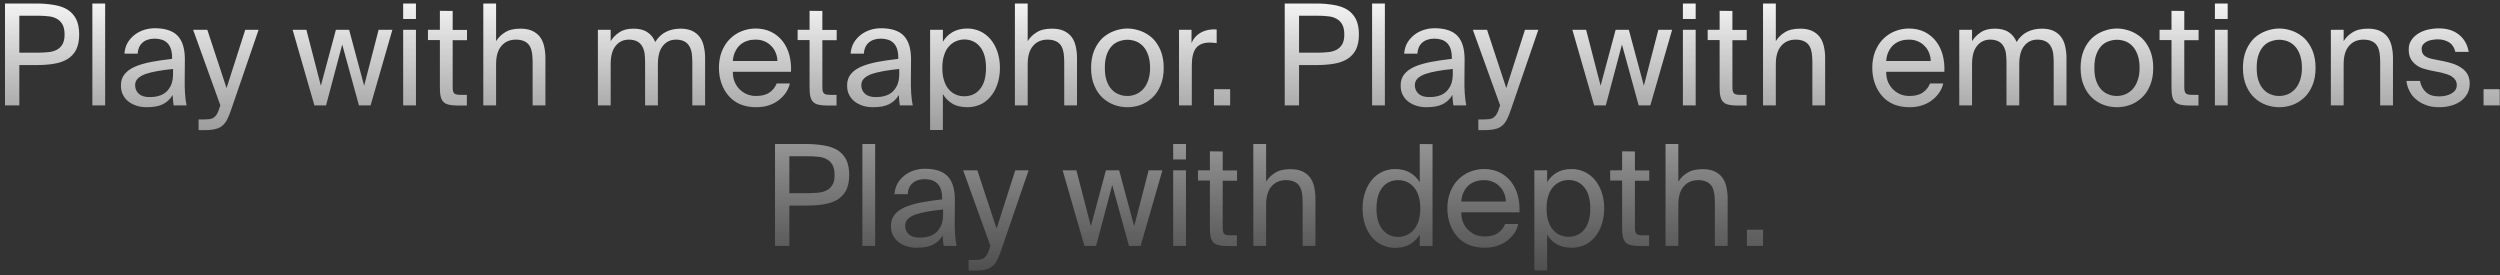 <svg width="427" height="47" viewBox="0 0 427 47" fill="none" xmlns="http://www.w3.org/2000/svg">
<rect x="0" y="0" width="427" height="47" fill="#333333" stroke="none"/>
<path d="M6.301 0.6H0.853V18H3.301V11.112H6.301C7.357 11.112 8.317 11.04 9.205 10.896C10.093 10.752 10.861 10.488 11.509 10.104C12.133 9.72 12.637 9.192 12.997 8.52C13.333 7.848 13.525 6.96 13.525 5.88C13.525 4.8 13.333 3.912 12.997 3.24C12.637 2.568 12.133 2.016 11.509 1.632C10.861 1.248 10.093 0.984 9.205 0.84C8.317 0.696 7.357 0.6 6.301 0.6ZM3.301 2.688H6.493C7.117 2.688 7.717 2.712 8.269 2.784C8.821 2.832 9.301 2.976 9.709 3.216C10.117 3.432 10.429 3.744 10.669 4.176C10.909 4.608 11.029 5.16 11.029 5.88C11.029 6.6 10.909 7.152 10.669 7.56C10.429 7.968 10.117 8.28 9.709 8.496C9.301 8.712 8.821 8.856 8.269 8.904C7.717 8.952 7.117 9 6.493 9H3.301V2.688ZM17.959 18V0.6H15.775V18H17.959ZM29.559 11.784V12.6C29.559 13.368 29.439 14.016 29.223 14.52C28.983 15.024 28.695 15.432 28.335 15.744C27.951 16.056 27.543 16.272 27.063 16.392C26.583 16.536 26.079 16.584 25.575 16.584C24.783 16.584 24.159 16.416 23.727 16.032C23.295 15.648 23.079 15.168 23.079 14.544C23.079 14.112 23.223 13.728 23.535 13.416C23.823 13.128 24.255 12.864 24.831 12.648C25.383 12.456 26.055 12.288 26.871 12.144C27.663 12 28.551 11.88 29.559 11.784ZM25.071 18.312C26.223 18.312 27.159 18.144 27.855 17.784C28.551 17.424 29.103 16.896 29.487 16.224C29.511 16.608 29.535 16.944 29.559 17.232C29.607 17.52 29.631 17.76 29.655 18H31.863C31.743 17.4 31.647 16.704 31.599 15.936C31.551 15.168 31.527 14.232 31.551 13.128L31.575 10.152C31.575 8.328 31.167 6.984 30.351 6.12C29.535 5.256 28.215 4.824 26.439 4.824C25.815 4.824 25.191 4.92 24.591 5.112C23.991 5.304 23.463 5.592 22.983 5.952C22.503 6.336 22.095 6.792 21.783 7.32C21.471 7.872 21.303 8.496 21.255 9.168H23.511C23.559 8.376 23.823 7.752 24.327 7.296C24.831 6.84 25.551 6.6 26.463 6.6C26.847 6.6 27.231 6.672 27.591 6.768C27.951 6.864 28.263 7.056 28.527 7.296C28.791 7.536 29.007 7.872 29.151 8.256C29.295 8.664 29.391 9.168 29.391 9.744V10.056C28.047 10.2 26.847 10.392 25.791 10.584C24.711 10.8 23.799 11.064 23.031 11.4C22.263 11.736 21.687 12.168 21.279 12.672C20.847 13.2 20.655 13.824 20.655 14.592C20.655 15.192 20.751 15.72 20.991 16.176C21.231 16.656 21.543 17.04 21.951 17.352C22.359 17.664 22.839 17.904 23.367 18.072C23.895 18.24 24.471 18.312 25.071 18.312ZM44.168 5.088H41.888L38.696 15.048L35.408 5.088H32.984L37.64 18L37.544 18.264C37.4 18.792 37.232 19.176 37.064 19.464C36.896 19.752 36.704 19.944 36.512 20.088C36.296 20.232 36.056 20.304 35.768 20.352C35.48 20.376 35.168 20.4 34.808 20.4H33.92V22.224H35.048C35.768 22.224 36.368 22.152 36.848 22.032C37.328 21.912 37.712 21.72 38.024 21.432C38.36 21.144 38.624 20.784 38.84 20.328C39.08 19.848 39.296 19.272 39.536 18.576L44.168 5.088ZM57.371 5.088L54.803 14.64L52.331 5.088H49.979L53.699 18H55.691L58.451 7.608L61.307 18H63.299L67.019 5.088H64.667L62.195 14.64L59.627 5.088H57.371ZM71.045 5.088H68.861V18H71.045V5.088ZM71.045 0.6H68.861V3.24H71.045V0.6ZM75.133 1.848V5.088H73.093V6.84H75.133V14.76C75.133 15.432 75.157 15.984 75.253 16.416C75.349 16.848 75.493 17.16 75.733 17.4C75.949 17.64 76.261 17.784 76.645 17.88C77.029 17.976 77.533 18.024 78.157 18.024H79.741V16.2H78.637C78.325 16.2 78.085 16.176 77.917 16.128C77.725 16.08 77.605 15.984 77.509 15.864C77.413 15.72 77.365 15.552 77.341 15.336C77.317 15.12 77.317 14.856 77.317 14.52V6.864H79.765V5.112H77.317V1.872L75.133 1.848ZM84.732 7.032V0.6H82.548V18H84.732V10.992C84.732 9.6 85.02 8.568 85.644 7.848C86.244 7.128 87.084 6.768 88.14 6.768C88.764 6.768 89.244 6.888 89.628 7.08C90.012 7.272 90.3 7.56 90.492 7.896C90.684 8.232 90.804 8.64 90.876 9.072C90.924 9.528 90.972 10.008 90.972 10.488V18H93.156V9.84C93.156 9.12 93.06 8.448 92.916 7.824C92.772 7.224 92.532 6.696 92.196 6.264C91.86 5.832 91.404 5.496 90.876 5.256C90.348 5.016 89.676 4.896 88.908 4.896C87.804 4.896 86.94 5.088 86.268 5.52C85.596 5.928 85.092 6.432 84.732 7.032ZM104.303 18V10.992C104.303 9.6 104.567 8.568 105.143 7.848C105.719 7.128 106.463 6.768 107.423 6.768C107.999 6.768 108.479 6.888 108.839 7.08C109.199 7.272 109.487 7.56 109.679 7.896C109.871 8.232 110.015 8.64 110.087 9.072C110.135 9.528 110.183 10.008 110.183 10.488V18H112.367V10.992C112.367 9.6 112.631 8.568 113.207 7.848C113.783 7.128 114.527 6.768 115.487 6.768C116.063 6.768 116.543 6.888 116.903 7.08C117.263 7.272 117.551 7.56 117.743 7.896C117.935 8.232 118.079 8.64 118.151 9.072C118.199 9.528 118.247 10.008 118.247 10.488V18H120.431V9.84C120.431 9.12 120.335 8.448 120.191 7.824C120.047 7.224 119.807 6.696 119.471 6.264C119.135 5.832 118.703 5.496 118.175 5.256C117.647 5.016 116.999 4.896 116.255 4.896C115.343 4.896 114.503 5.064 113.783 5.424C113.039 5.784 112.415 6.36 111.911 7.176C111.623 6.456 111.167 5.88 110.567 5.496C109.967 5.088 109.175 4.896 108.191 4.896C107.207 4.896 106.415 5.088 105.791 5.52C105.167 5.928 104.663 6.432 104.303 7.032V5.088H102.119V18H104.303ZM125.169 12.264H135.105C135.153 11.256 135.057 10.296 134.817 9.384C134.577 8.496 134.193 7.704 133.665 7.032C133.137 6.36 132.489 5.832 131.721 5.448C130.929 5.064 130.041 4.872 129.057 4.872C128.193 4.872 127.377 5.04 126.609 5.352C125.841 5.664 125.193 6.12 124.617 6.696C124.041 7.272 123.609 7.992 123.273 8.808C122.961 9.624 122.793 10.56 122.793 11.568C122.793 12.528 122.937 13.416 123.225 14.232C123.513 15.048 123.921 15.768 124.449 16.368C124.977 16.992 125.649 17.472 126.417 17.808C127.209 18.144 128.121 18.312 129.129 18.312C129.921 18.312 130.641 18.216 131.289 18C131.937 17.784 132.513 17.496 132.993 17.112C133.473 16.752 133.881 16.32 134.217 15.84C134.553 15.36 134.769 14.832 134.913 14.256H132.657C132.393 14.904 131.985 15.432 131.409 15.816C130.857 16.2 130.089 16.392 129.129 16.392C128.649 16.392 128.193 16.32 127.713 16.152C127.257 15.984 126.849 15.72 126.465 15.384C126.081 15.048 125.769 14.616 125.529 14.112C125.289 13.584 125.169 12.984 125.169 12.264ZM129.057 6.768C129.633 6.768 130.161 6.864 130.617 7.08C131.073 7.272 131.457 7.56 131.769 7.896C132.105 8.232 132.345 8.64 132.513 9.072C132.681 9.504 132.777 9.96 132.777 10.416H125.169C125.217 9.768 125.361 9.216 125.601 8.76C125.841 8.28 126.129 7.896 126.489 7.608C126.825 7.32 127.233 7.104 127.689 6.96C128.121 6.816 128.577 6.768 129.057 6.768ZM138.274 1.848V5.088H136.234V6.84H138.274V14.76C138.274 15.432 138.298 15.984 138.394 16.416C138.49 16.848 138.634 17.16 138.874 17.4C139.09 17.64 139.402 17.784 139.786 17.88C140.17 17.976 140.674 18.024 141.298 18.024H142.882V16.2H141.778C141.466 16.2 141.226 16.176 141.058 16.128C140.866 16.08 140.746 15.984 140.65 15.864C140.554 15.72 140.506 15.552 140.482 15.336C140.458 15.12 140.458 14.856 140.458 14.52V6.864H142.906V5.112H140.458V1.872L138.274 1.848ZM153.591 11.784V12.6C153.591 13.368 153.471 14.016 153.255 14.52C153.015 15.024 152.727 15.432 152.367 15.744C151.983 16.056 151.575 16.272 151.095 16.392C150.615 16.536 150.111 16.584 149.607 16.584C148.815 16.584 148.191 16.416 147.759 16.032C147.327 15.648 147.111 15.168 147.111 14.544C147.111 14.112 147.255 13.728 147.567 13.416C147.855 13.128 148.287 12.864 148.863 12.648C149.415 12.456 150.087 12.288 150.903 12.144C151.695 12 152.583 11.88 153.591 11.784ZM149.103 18.312C150.255 18.312 151.191 18.144 151.887 17.784C152.583 17.424 153.135 16.896 153.519 16.224C153.543 16.608 153.567 16.944 153.591 17.232C153.639 17.52 153.663 17.76 153.687 18H155.895C155.775 17.4 155.679 16.704 155.631 15.936C155.583 15.168 155.559 14.232 155.583 13.128L155.607 10.152C155.607 8.328 155.199 6.984 154.383 6.12C153.567 5.256 152.247 4.824 150.471 4.824C149.847 4.824 149.223 4.92 148.623 5.112C148.023 5.304 147.495 5.592 147.015 5.952C146.535 6.336 146.127 6.792 145.815 7.32C145.503 7.872 145.335 8.496 145.287 9.168H147.543C147.591 8.376 147.855 7.752 148.359 7.296C148.863 6.84 149.583 6.6 150.495 6.6C150.879 6.6 151.263 6.672 151.623 6.768C151.983 6.864 152.295 7.056 152.559 7.296C152.823 7.536 153.039 7.872 153.183 8.256C153.327 8.664 153.423 9.168 153.423 9.744V10.056C152.079 10.2 150.879 10.392 149.823 10.584C148.743 10.8 147.831 11.064 147.063 11.4C146.295 11.736 145.719 12.168 145.311 12.672C144.879 13.2 144.687 13.824 144.687 14.592C144.687 15.192 144.783 15.72 145.023 16.176C145.263 16.656 145.575 17.04 145.983 17.352C146.391 17.664 146.871 17.904 147.399 18.072C147.927 18.24 148.503 18.312 149.103 18.312ZM161.045 5.088H158.861V22.2H161.045V16.056C161.429 16.752 161.981 17.304 162.677 17.712C163.349 18.12 164.213 18.312 165.269 18.312C165.989 18.312 166.709 18.168 167.381 17.88C168.053 17.592 168.629 17.136 169.133 16.56C169.637 15.984 170.045 15.288 170.333 14.448C170.621 13.632 170.789 12.672 170.789 11.592C170.789 10.536 170.621 9.6 170.333 8.76C170.045 7.944 169.637 7.224 169.133 6.648C168.629 6.072 168.053 5.64 167.381 5.328C166.709 5.04 165.989 4.872 165.269 4.872C164.213 4.872 163.349 5.088 162.677 5.496C161.981 5.904 161.429 6.456 161.045 7.128V5.088ZM160.949 11.592C160.949 10.752 161.045 10.032 161.261 9.408C161.453 8.784 161.741 8.28 162.101 7.896C162.437 7.512 162.845 7.224 163.301 7.032C163.757 6.84 164.237 6.744 164.717 6.744C165.821 6.744 166.733 7.176 167.405 8.016C168.077 8.856 168.413 10.056 168.413 11.592C168.413 13.152 168.077 14.352 167.405 15.192C166.733 16.032 165.821 16.44 164.717 16.44C164.237 16.44 163.757 16.368 163.301 16.176C162.845 15.984 162.437 15.696 162.101 15.312C161.741 14.928 161.453 14.424 161.261 13.8C161.045 13.176 160.949 12.456 160.949 11.592ZM175.529 7.032V0.6H173.345V18H175.529V10.992C175.529 9.6 175.817 8.568 176.441 7.848C177.041 7.128 177.881 6.768 178.937 6.768C179.561 6.768 180.041 6.888 180.425 7.08C180.809 7.272 181.097 7.56 181.289 7.896C181.481 8.232 181.601 8.64 181.673 9.072C181.721 9.528 181.769 10.008 181.769 10.488V18H183.953V9.84C183.953 9.12 183.857 8.448 183.713 7.824C183.569 7.224 183.329 6.696 182.993 6.264C182.657 5.832 182.201 5.496 181.673 5.256C181.145 5.016 180.473 4.896 179.705 4.896C178.601 4.896 177.737 5.088 177.065 5.52C176.393 5.928 175.889 6.432 175.529 7.032ZM188.708 11.592C188.708 10.728 188.804 9.984 189.02 9.36C189.236 8.76 189.524 8.256 189.884 7.872C190.244 7.488 190.652 7.224 191.132 7.056C191.588 6.888 192.068 6.792 192.572 6.792C193.052 6.792 193.532 6.888 194.012 7.056C194.468 7.248 194.876 7.512 195.236 7.896C195.596 8.28 195.884 8.784 196.1 9.384C196.316 10.008 196.436 10.728 196.436 11.592C196.436 12.432 196.316 13.152 196.1 13.752C195.884 14.352 195.596 14.856 195.236 15.24C194.876 15.624 194.468 15.912 194.012 16.104C193.532 16.296 193.052 16.392 192.572 16.392C192.068 16.392 191.588 16.32 191.132 16.128C190.652 15.96 190.244 15.672 189.884 15.288C189.524 14.904 189.236 14.424 189.02 13.8C188.804 13.2 188.708 12.456 188.708 11.592ZM192.572 4.872C191.804 4.872 191.06 5.016 190.34 5.28C189.596 5.544 188.924 5.952 188.324 6.48C187.748 7.032 187.268 7.728 186.908 8.568C186.548 9.432 186.356 10.44 186.356 11.592C186.356 12.768 186.548 13.776 186.908 14.616C187.268 15.48 187.748 16.176 188.324 16.704C188.924 17.256 189.596 17.664 190.34 17.928C191.06 18.192 191.804 18.312 192.572 18.312C193.316 18.312 194.06 18.192 194.804 17.928C195.524 17.664 196.196 17.256 196.796 16.704C197.372 16.176 197.852 15.48 198.212 14.616C198.572 13.776 198.764 12.768 198.764 11.592C198.764 10.44 198.572 9.432 198.212 8.568C197.852 7.728 197.372 7.032 196.796 6.48C196.196 5.952 195.524 5.544 194.804 5.28C194.06 5.016 193.316 4.872 192.572 4.872ZM207.808 7.368V5.04C207.664 5.04 207.568 5.016 207.472 5.016H207.16C206.296 5.064 205.552 5.28 204.928 5.664C204.304 6.048 203.824 6.624 203.512 7.344V5.088H201.376V18H203.56V11.232C203.56 9.816 203.8 8.808 204.304 8.184C204.808 7.584 205.576 7.272 206.584 7.272C206.752 7.272 206.944 7.296 207.16 7.296C207.352 7.32 207.568 7.344 207.808 7.368ZM207.349 18H210.109V15.24H207.349V18ZM224.879 0.6H219.431V18H221.879V11.112H224.879C225.935 11.112 226.895 11.04 227.783 10.896C228.671 10.752 229.439 10.488 230.087 10.104C230.711 9.72 231.215 9.192 231.575 8.52C231.911 7.848 232.103 6.96 232.103 5.88C232.103 4.8 231.911 3.912 231.575 3.24C231.215 2.568 230.711 2.016 230.087 1.632C229.439 1.248 228.671 0.984 227.783 0.84C226.895 0.696 225.935 0.6 224.879 0.6ZM221.879 2.688H225.071C225.695 2.688 226.295 2.712 226.847 2.784C227.399 2.832 227.879 2.976 228.287 3.216C228.695 3.432 229.007 3.744 229.247 4.176C229.487 4.608 229.607 5.16 229.607 5.88C229.607 6.6 229.487 7.152 229.247 7.56C229.007 7.968 228.695 8.28 228.287 8.496C227.879 8.712 227.399 8.856 226.847 8.904C226.295 8.952 225.695 9 225.071 9H221.879V2.688ZM236.537 18V0.6H234.353V18H236.537ZM248.137 11.784V12.6C248.137 13.368 248.017 14.016 247.801 14.52C247.561 15.024 247.273 15.432 246.913 15.744C246.529 16.056 246.121 16.272 245.641 16.392C245.161 16.536 244.657 16.584 244.153 16.584C243.361 16.584 242.737 16.416 242.305 16.032C241.873 15.648 241.657 15.168 241.657 14.544C241.657 14.112 241.801 13.728 242.113 13.416C242.401 13.128 242.833 12.864 243.409 12.648C243.961 12.456 244.633 12.288 245.449 12.144C246.241 12 247.129 11.88 248.137 11.784ZM243.649 18.312C244.801 18.312 245.737 18.144 246.433 17.784C247.129 17.424 247.681 16.896 248.065 16.224C248.089 16.608 248.113 16.944 248.137 17.232C248.185 17.52 248.209 17.76 248.233 18H250.441C250.321 17.4 250.225 16.704 250.177 15.936C250.129 15.168 250.105 14.232 250.129 13.128L250.153 10.152C250.153 8.328 249.745 6.984 248.929 6.12C248.113 5.256 246.793 4.824 245.017 4.824C244.393 4.824 243.769 4.92 243.169 5.112C242.569 5.304 242.041 5.592 241.561 5.952C241.081 6.336 240.673 6.792 240.361 7.32C240.049 7.872 239.881 8.496 239.833 9.168H242.089C242.137 8.376 242.401 7.752 242.905 7.296C243.409 6.84 244.129 6.6 245.041 6.6C245.425 6.6 245.809 6.672 246.169 6.768C246.529 6.864 246.841 7.056 247.105 7.296C247.369 7.536 247.585 7.872 247.729 8.256C247.873 8.664 247.969 9.168 247.969 9.744V10.056C246.625 10.2 245.425 10.392 244.369 10.584C243.289 10.8 242.377 11.064 241.609 11.4C240.841 11.736 240.265 12.168 239.857 12.672C239.425 13.2 239.233 13.824 239.233 14.592C239.233 15.192 239.329 15.72 239.569 16.176C239.809 16.656 240.121 17.04 240.529 17.352C240.937 17.664 241.417 17.904 241.945 18.072C242.473 18.24 243.049 18.312 243.649 18.312ZM262.747 5.088H260.467L257.275 15.048L253.987 5.088H251.562L256.219 18L256.123 18.264C255.979 18.792 255.811 19.176 255.643 19.464C255.475 19.752 255.283 19.944 255.09 20.088C254.875 20.232 254.635 20.304 254.347 20.352C254.059 20.376 253.747 20.4 253.387 20.4H252.499V22.224H253.627C254.347 22.224 254.947 22.152 255.427 22.032C255.907 21.912 256.291 21.72 256.603 21.432C256.939 21.144 257.203 20.784 257.419 20.328C257.659 19.848 257.875 19.272 258.115 18.576L262.747 5.088ZM275.95 5.088L273.382 14.64L270.91 5.088H268.558L272.278 18H274.27L277.03 7.608L279.886 18H281.878L285.598 5.088H283.246L280.773 14.64L278.206 5.088H275.95ZM289.623 5.088H287.439V18H289.623V5.088ZM289.623 0.6H287.439V3.24H289.623V0.6ZM293.711 1.848V5.088H291.671V6.84H293.711V14.76C293.711 15.432 293.735 15.984 293.831 16.416C293.927 16.848 294.071 17.16 294.311 17.4C294.527 17.64 294.839 17.784 295.223 17.88C295.607 17.976 296.111 18.024 296.735 18.024H298.319V16.2H297.215C296.903 16.2 296.663 16.176 296.495 16.128C296.303 16.08 296.183 15.984 296.087 15.864C295.991 15.72 295.943 15.552 295.919 15.336C295.895 15.12 295.895 14.856 295.895 14.52V6.864H298.343V5.112H295.895V1.872L293.711 1.848ZM303.31 7.032V0.6H301.126V18H303.31V10.992C303.31 9.6 303.598 8.568 304.222 7.848C304.822 7.128 305.662 6.768 306.718 6.768C307.342 6.768 307.822 6.888 308.206 7.08C308.59 7.272 308.878 7.56 309.07 7.896C309.262 8.232 309.382 8.64 309.454 9.072C309.502 9.528 309.55 10.008 309.55 10.488V18H311.734V9.84C311.734 9.12 311.638 8.448 311.494 7.824C311.35 7.224 311.11 6.696 310.774 6.264C310.438 5.832 309.982 5.496 309.454 5.256C308.926 5.016 308.254 4.896 307.486 4.896C306.382 4.896 305.518 5.088 304.846 5.52C304.174 5.928 303.67 6.432 303.31 7.032ZM322.161 12.264H332.097C332.145 11.256 332.049 10.296 331.809 9.384C331.569 8.496 331.185 7.704 330.657 7.032C330.129 6.36 329.481 5.832 328.713 5.448C327.921 5.064 327.033 4.872 326.049 4.872C325.185 4.872 324.369 5.04 323.601 5.352C322.833 5.664 322.185 6.12 321.609 6.696C321.033 7.272 320.601 7.992 320.265 8.808C319.953 9.624 319.785 10.56 319.785 11.568C319.785 12.528 319.929 13.416 320.217 14.232C320.505 15.048 320.913 15.768 321.441 16.368C321.969 16.992 322.641 17.472 323.409 17.808C324.201 18.144 325.113 18.312 326.121 18.312C326.913 18.312 327.633 18.216 328.281 18C328.929 17.784 329.505 17.496 329.985 17.112C330.465 16.752 330.873 16.32 331.209 15.84C331.545 15.36 331.761 14.832 331.905 14.256H329.649C329.385 14.904 328.977 15.432 328.401 15.816C327.849 16.2 327.081 16.392 326.121 16.392C325.641 16.392 325.185 16.32 324.705 16.152C324.249 15.984 323.841 15.72 323.457 15.384C323.073 15.048 322.761 14.616 322.521 14.112C322.281 13.584 322.161 12.984 322.161 12.264ZM326.049 6.768C326.625 6.768 327.153 6.864 327.609 7.08C328.065 7.272 328.449 7.56 328.761 7.896C329.097 8.232 329.337 8.64 329.505 9.072C329.673 9.504 329.769 9.96 329.769 10.416H322.161C322.209 9.768 322.353 9.216 322.593 8.76C322.833 8.28 323.121 7.896 323.481 7.608C323.817 7.32 324.225 7.104 324.681 6.96C325.113 6.816 325.569 6.768 326.049 6.768ZM336.826 18V10.992C336.826 9.6 337.09 8.568 337.666 7.848C338.242 7.128 338.986 6.768 339.946 6.768C340.522 6.768 341.002 6.888 341.362 7.08C341.722 7.272 342.01 7.56 342.202 7.896C342.394 8.232 342.538 8.64 342.61 9.072C342.658 9.528 342.706 10.008 342.706 10.488V18H344.89V10.992C344.89 9.6 345.154 8.568 345.73 7.848C346.306 7.128 347.05 6.768 348.01 6.768C348.586 6.768 349.066 6.888 349.426 7.08C349.786 7.272 350.074 7.56 350.266 7.896C350.458 8.232 350.602 8.64 350.674 9.072C350.722 9.528 350.77 10.008 350.77 10.488V18H352.954V9.84C352.954 9.12 352.858 8.448 352.714 7.824C352.57 7.224 352.33 6.696 351.994 6.264C351.658 5.832 351.226 5.496 350.698 5.256C350.17 5.016 349.522 4.896 348.778 4.896C347.866 4.896 347.026 5.064 346.306 5.424C345.562 5.784 344.938 6.36 344.434 7.176C344.146 6.456 343.69 5.88 343.09 5.496C342.49 5.088 341.698 4.896 340.714 4.896C339.73 4.896 338.938 5.088 338.314 5.52C337.69 5.928 337.186 6.432 336.826 7.032V5.088H334.642V18H336.826ZM357.716 11.592C357.716 10.728 357.812 9.984 358.028 9.36C358.244 8.76 358.532 8.256 358.892 7.872C359.252 7.488 359.66 7.224 360.14 7.056C360.596 6.888 361.076 6.792 361.58 6.792C362.06 6.792 362.54 6.888 363.02 7.056C363.476 7.248 363.884 7.512 364.244 7.896C364.604 8.28 364.892 8.784 365.108 9.384C365.324 10.008 365.444 10.728 365.444 11.592C365.444 12.432 365.324 13.152 365.108 13.752C364.892 14.352 364.604 14.856 364.244 15.24C363.884 15.624 363.476 15.912 363.02 16.104C362.54 16.296 362.06 16.392 361.58 16.392C361.076 16.392 360.596 16.32 360.14 16.128C359.66 15.96 359.252 15.672 358.892 15.288C358.532 14.904 358.244 14.424 358.028 13.8C357.812 13.2 357.716 12.456 357.716 11.592ZM361.58 4.872C360.812 4.872 360.068 5.016 359.348 5.28C358.604 5.544 357.932 5.952 357.332 6.48C356.756 7.032 356.276 7.728 355.916 8.568C355.556 9.432 355.364 10.44 355.364 11.592C355.364 12.768 355.556 13.776 355.916 14.616C356.276 15.48 356.756 16.176 357.332 16.704C357.932 17.256 358.604 17.664 359.348 17.928C360.068 18.192 360.812 18.312 361.58 18.312C362.324 18.312 363.068 18.192 363.812 17.928C364.532 17.664 365.204 17.256 365.804 16.704C366.38 16.176 366.86 15.48 367.22 14.616C367.58 13.776 367.772 12.768 367.772 11.592C367.772 10.44 367.58 9.432 367.22 8.568C366.86 7.728 366.38 7.032 365.804 6.48C365.204 5.952 364.532 5.544 363.812 5.28C363.068 5.016 362.324 4.872 361.58 4.872ZM370.891 1.848V5.088H368.851V6.84H370.891V14.76C370.891 15.432 370.915 15.984 371.011 16.416C371.107 16.848 371.251 17.16 371.491 17.4C371.707 17.64 372.019 17.784 372.403 17.88C372.787 17.976 373.291 18.024 373.915 18.024H375.499V16.2H374.395C374.083 16.2 373.843 16.176 373.675 16.128C373.483 16.08 373.363 15.984 373.267 15.864C373.171 15.72 373.123 15.552 373.099 15.336C373.075 15.12 373.075 14.856 373.075 14.52V6.864H375.523V5.112H373.075V1.872L370.891 1.848ZM380.49 5.088H378.306V18H380.49V5.088ZM380.49 0.6H378.306V3.24H380.49V0.6ZM385.443 11.592C385.443 10.728 385.539 9.984 385.755 9.36C385.971 8.76 386.259 8.256 386.619 7.872C386.979 7.488 387.387 7.224 387.867 7.056C388.323 6.888 388.803 6.792 389.307 6.792C389.787 6.792 390.267 6.888 390.747 7.056C391.203 7.248 391.611 7.512 391.971 7.896C392.331 8.28 392.619 8.784 392.835 9.384C393.051 10.008 393.171 10.728 393.171 11.592C393.171 12.432 393.051 13.152 392.835 13.752C392.619 14.352 392.331 14.856 391.971 15.24C391.611 15.624 391.203 15.912 390.747 16.104C390.267 16.296 389.787 16.392 389.307 16.392C388.803 16.392 388.323 16.32 387.867 16.128C387.387 15.96 386.979 15.672 386.619 15.288C386.259 14.904 385.971 14.424 385.755 13.8C385.539 13.2 385.443 12.456 385.443 11.592ZM389.307 4.872C388.539 4.872 387.795 5.016 387.075 5.28C386.331 5.544 385.659 5.952 385.059 6.48C384.483 7.032 384.003 7.728 383.643 8.568C383.283 9.432 383.091 10.44 383.091 11.592C383.091 12.768 383.283 13.776 383.643 14.616C384.003 15.48 384.483 16.176 385.059 16.704C385.659 17.256 386.331 17.664 387.075 17.928C387.795 18.192 388.539 18.312 389.307 18.312C390.051 18.312 390.795 18.192 391.539 17.928C392.259 17.664 392.931 17.256 393.531 16.704C394.107 16.176 394.587 15.48 394.947 14.616C395.307 13.776 395.499 12.768 395.499 11.592C395.499 10.44 395.307 9.432 394.947 8.568C394.587 7.728 394.107 7.032 393.531 6.48C392.931 5.952 392.259 5.544 391.539 5.28C390.795 5.016 390.051 4.872 389.307 4.872ZM400.295 7.032V5.088H398.111V18H400.295V10.992C400.295 9.6 400.583 8.568 401.207 7.848C401.807 7.128 402.647 6.768 403.703 6.768C404.327 6.768 404.807 6.888 405.191 7.08C405.575 7.272 405.863 7.56 406.055 7.896C406.247 8.232 406.367 8.64 406.439 9.072C406.487 9.528 406.535 10.008 406.535 10.488V18H408.719V9.84C408.719 9.12 408.623 8.448 408.479 7.824C408.335 7.224 408.095 6.696 407.759 6.264C407.423 5.832 406.967 5.496 406.439 5.256C405.911 5.016 405.239 4.896 404.471 4.896C403.367 4.896 402.503 5.088 401.831 5.52C401.159 5.928 400.655 6.432 400.295 7.032ZM419.378 8.856H421.658C421.442 7.632 420.89 6.648 420.002 5.928C419.114 5.208 417.962 4.848 416.57 4.848C415.85 4.848 415.178 4.944 414.554 5.088C413.93 5.256 413.378 5.496 412.922 5.808C412.442 6.12 412.082 6.504 411.818 6.936C411.53 7.368 411.41 7.872 411.41 8.448C411.41 9.072 411.506 9.576 411.722 9.984C411.938 10.392 412.226 10.728 412.586 11.016C412.922 11.304 413.33 11.52 413.762 11.664C414.194 11.808 414.65 11.928 415.082 12.024L417.002 12.408C417.338 12.504 417.674 12.6 417.986 12.696C418.298 12.792 418.586 12.936 418.826 13.104C419.066 13.272 419.258 13.464 419.402 13.704C419.546 13.944 419.618 14.232 419.618 14.544C419.618 15.168 419.306 15.624 418.73 15.96C418.154 16.296 417.434 16.464 416.618 16.464C415.658 16.464 414.914 16.248 414.386 15.768C413.858 15.312 413.498 14.664 413.33 13.824H411.026C411.074 14.4 411.242 14.952 411.506 15.48C411.77 16.032 412.13 16.512 412.61 16.92C413.09 17.352 413.642 17.688 414.314 17.928C414.962 18.192 415.706 18.312 416.57 18.312C417.29 18.312 417.986 18.24 418.634 18.048C419.258 17.88 419.81 17.616 420.29 17.28C420.77 16.944 421.13 16.512 421.418 16.008C421.682 15.528 421.826 14.952 421.826 14.304C421.826 13.68 421.706 13.152 421.466 12.72C421.226 12.288 420.89 11.928 420.482 11.64C420.074 11.352 419.618 11.112 419.09 10.92C418.562 10.728 417.986 10.584 417.41 10.464L415.586 10.104C414.962 9.984 414.458 9.792 414.122 9.528C413.786 9.264 413.618 8.88 413.618 8.352C413.618 8.064 413.69 7.824 413.858 7.608C414.002 7.416 414.218 7.248 414.482 7.104C414.746 6.96 415.034 6.864 415.37 6.816C415.682 6.768 415.994 6.72 416.33 6.72C417.098 6.72 417.746 6.888 418.298 7.224C418.826 7.56 419.186 8.088 419.378 8.856ZM424.193 18H426.953V15.24H424.193V18ZM137.821 24.6H132.373V42H134.821V35.112H137.821C138.877 35.112 139.837 35.04 140.725 34.896C141.613 34.752 142.381 34.488 143.029 34.104C143.653 33.72 144.157 33.192 144.517 32.52C144.853 31.848 145.045 30.96 145.045 29.88C145.045 28.8 144.853 27.912 144.517 27.24C144.157 26.568 143.653 26.016 143.029 25.632C142.381 25.248 141.613 24.984 140.725 24.84C139.837 24.696 138.877 24.6 137.821 24.6ZM134.821 26.688H138.013C138.637 26.688 139.237 26.712 139.789 26.784C140.341 26.832 140.821 26.976 141.229 27.216C141.637 27.432 141.949 27.744 142.189 28.176C142.429 28.608 142.549 29.16 142.549 29.88C142.549 30.6 142.429 31.152 142.189 31.56C141.949 31.968 141.637 32.28 141.229 32.496C140.821 32.712 140.341 32.856 139.789 32.904C139.237 32.952 138.637 33 138.013 33H134.821V26.688ZM149.478 42V24.6H147.294V42H149.478ZM161.079 35.784V36.6C161.079 37.368 160.959 38.016 160.743 38.52C160.503 39.024 160.215 39.432 159.855 39.744C159.471 40.056 159.063 40.272 158.583 40.392C158.103 40.536 157.599 40.584 157.095 40.584C156.303 40.584 155.679 40.416 155.247 40.032C154.815 39.648 154.599 39.168 154.599 38.544C154.599 38.112 154.743 37.728 155.055 37.416C155.343 37.128 155.775 36.864 156.351 36.648C156.903 36.456 157.575 36.288 158.391 36.144C159.183 36 160.071 35.88 161.079 35.784ZM156.591 42.312C157.743 42.312 158.679 42.144 159.375 41.784C160.071 41.424 160.623 40.896 161.007 40.224C161.031 40.608 161.055 40.944 161.079 41.232C161.127 41.52 161.151 41.76 161.175 42H163.383C163.263 41.4 163.167 40.704 163.119 39.936C163.071 39.168 163.047 38.232 163.071 37.128L163.095 34.152C163.095 32.328 162.687 30.984 161.871 30.12C161.055 29.256 159.735 28.824 157.959 28.824C157.335 28.824 156.711 28.92 156.111 29.112C155.511 29.304 154.983 29.592 154.503 29.952C154.023 30.336 153.615 30.792 153.303 31.32C152.991 31.872 152.823 32.496 152.775 33.168H155.031C155.079 32.376 155.343 31.752 155.847 31.296C156.351 30.84 157.071 30.6 157.983 30.6C158.367 30.6 158.751 30.672 159.111 30.768C159.471 30.864 159.783 31.056 160.047 31.296C160.311 31.536 160.527 31.872 160.671 32.256C160.815 32.664 160.911 33.168 160.911 33.744V34.056C159.567 34.2 158.367 34.392 157.311 34.584C156.231 34.8 155.319 35.064 154.551 35.4C153.783 35.736 153.207 36.168 152.799 36.672C152.367 37.2 152.175 37.824 152.175 38.592C152.175 39.192 152.271 39.72 152.511 40.176C152.751 40.656 153.063 41.04 153.471 41.352C153.879 41.664 154.359 41.904 154.887 42.072C155.415 42.24 155.991 42.312 156.591 42.312ZM175.688 29.088H173.408L170.216 39.048L166.928 29.088H164.504L169.16 42L169.064 42.264C168.92 42.792 168.752 43.176 168.584 43.464C168.416 43.752 168.224 43.944 168.032 44.088C167.816 44.232 167.576 44.304 167.288 44.352C167 44.376 166.688 44.4 166.328 44.4H165.44V46.224H166.568C167.288 46.224 167.888 46.152 168.368 46.032C168.848 45.912 169.232 45.72 169.544 45.432C169.88 45.144 170.144 44.784 170.36 44.328C170.6 43.848 170.816 43.272 171.056 42.576L175.688 29.088ZM188.891 29.088L186.323 38.64L183.851 29.088H181.499L185.219 42H187.211L189.971 31.608L192.827 42H194.819L198.539 29.088H196.187L193.715 38.64L191.147 29.088H188.891ZM202.564 29.088H200.38V42H202.564V29.088ZM202.564 24.6H200.38V27.24H202.564V24.6ZM206.653 25.848V29.088H204.613V30.84H206.653V38.76C206.653 39.432 206.677 39.984 206.773 40.416C206.869 40.848 207.013 41.16 207.253 41.4C207.469 41.64 207.781 41.784 208.165 41.88C208.549 41.976 209.053 42.024 209.677 42.024H211.261V40.2H210.157C209.845 40.2 209.605 40.176 209.437 40.128C209.245 40.08 209.125 39.984 209.029 39.864C208.933 39.72 208.885 39.552 208.861 39.336C208.837 39.12 208.837 38.856 208.837 38.52V30.864H211.285V29.112H208.837V25.872L206.653 25.848ZM216.252 31.032V24.6H214.068V42H216.252V34.992C216.252 33.6 216.54 32.568 217.164 31.848C217.764 31.128 218.604 30.768 219.66 30.768C220.284 30.768 220.764 30.888 221.148 31.08C221.532 31.272 221.82 31.56 222.012 31.896C222.204 32.232 222.324 32.64 222.396 33.072C222.444 33.528 222.492 34.008 222.492 34.488V42H224.676V33.84C224.676 33.12 224.58 32.448 224.436 31.824C224.292 31.224 224.052 30.696 223.716 30.264C223.38 29.832 222.924 29.496 222.396 29.256C221.868 29.016 221.196 28.896 220.428 28.896C219.324 28.896 218.46 29.088 217.788 29.52C217.116 29.928 216.612 30.432 216.252 31.032ZM242.494 24.6V31.128C242.086 30.456 241.534 29.904 240.838 29.496C240.166 29.088 239.302 28.872 238.246 28.872C237.526 28.872 236.806 29.04 236.134 29.328C235.462 29.64 234.886 30.072 234.382 30.648C233.878 31.224 233.47 31.944 233.182 32.76C232.894 33.6 232.726 34.536 232.726 35.592C232.726 36.672 232.894 37.632 233.182 38.472C233.47 39.288 233.878 40.008 234.382 40.584C234.886 41.16 235.462 41.592 236.134 41.88C236.806 42.168 237.526 42.336 238.246 42.336C239.302 42.336 240.166 42.12 240.838 41.712C241.534 41.304 242.086 40.752 242.494 40.08V42.024H244.678V24.624L242.494 24.6ZM242.59 35.616C242.59 36.456 242.47 37.176 242.278 37.8C242.062 38.424 241.774 38.928 241.414 39.312C241.078 39.696 240.67 39.984 240.214 40.176C239.758 40.368 239.278 40.464 238.798 40.464C237.694 40.464 236.782 40.032 236.11 39.192C235.438 38.352 235.102 37.152 235.102 35.616C235.102 34.056 235.438 32.856 236.11 32.016C236.782 31.176 237.694 30.768 238.798 30.768C239.278 30.768 239.758 30.84 240.214 31.032C240.67 31.224 241.078 31.512 241.414 31.896C241.774 32.28 242.062 32.784 242.278 33.408C242.47 34.032 242.59 34.752 242.59 35.616ZM249.587 36.264H259.523C259.571 35.256 259.475 34.296 259.235 33.384C258.995 32.496 258.611 31.704 258.083 31.032C257.555 30.36 256.907 29.832 256.139 29.448C255.347 29.064 254.459 28.872 253.475 28.872C252.611 28.872 251.795 29.04 251.027 29.352C250.259 29.664 249.611 30.12 249.035 30.696C248.459 31.272 248.027 31.992 247.691 32.808C247.379 33.624 247.211 34.56 247.211 35.568C247.211 36.528 247.355 37.416 247.643 38.232C247.931 39.048 248.339 39.768 248.867 40.368C249.395 40.992 250.067 41.472 250.835 41.808C251.627 42.144 252.539 42.312 253.547 42.312C254.339 42.312 255.059 42.216 255.707 42C256.355 41.784 256.931 41.496 257.411 41.112C257.891 40.752 258.299 40.32 258.635 39.84C258.971 39.36 259.187 38.832 259.331 38.256H257.075C256.811 38.904 256.403 39.432 255.827 39.816C255.275 40.2 254.507 40.392 253.547 40.392C253.067 40.392 252.611 40.32 252.131 40.152C251.675 39.984 251.267 39.72 250.883 39.384C250.499 39.048 250.187 38.616 249.947 38.112C249.707 37.584 249.587 36.984 249.587 36.264ZM253.475 30.768C254.051 30.768 254.579 30.864 255.035 31.08C255.491 31.272 255.875 31.56 256.187 31.896C256.523 32.232 256.763 32.64 256.931 33.072C257.099 33.504 257.195 33.96 257.195 34.416H249.587C249.635 33.768 249.779 33.216 250.019 32.76C250.259 32.28 250.547 31.896 250.907 31.608C251.243 31.32 251.651 31.104 252.107 30.96C252.539 30.816 252.995 30.768 253.475 30.768ZM264.252 29.088H262.068V46.2H264.252V40.056C264.636 40.752 265.188 41.304 265.884 41.712C266.556 42.12 267.42 42.312 268.476 42.312C269.196 42.312 269.916 42.168 270.588 41.88C271.26 41.592 271.836 41.136 272.34 40.56C272.844 39.984 273.252 39.288 273.54 38.448C273.828 37.632 273.996 36.672 273.996 35.592C273.996 34.536 273.828 33.6 273.54 32.76C273.252 31.944 272.844 31.224 272.34 30.648C271.836 30.072 271.26 29.64 270.588 29.328C269.916 29.04 269.196 28.872 268.476 28.872C267.42 28.872 266.556 29.088 265.884 29.496C265.188 29.904 264.636 30.456 264.252 31.128V29.088ZM264.156 35.592C264.156 34.752 264.252 34.032 264.468 33.408C264.66 32.784 264.948 32.28 265.308 31.896C265.644 31.512 266.052 31.224 266.508 31.032C266.964 30.84 267.444 30.744 267.924 30.744C269.028 30.744 269.94 31.176 270.612 32.016C271.284 32.856 271.62 34.056 271.62 35.592C271.62 37.152 271.284 38.352 270.612 39.192C269.94 40.032 269.028 40.44 267.924 40.44C267.444 40.44 266.964 40.368 266.508 40.176C266.052 39.984 265.644 39.696 265.308 39.312C264.948 38.928 264.66 38.424 264.468 37.8C264.252 37.176 264.156 36.456 264.156 35.592ZM277.059 25.848V29.088H275.019V30.84H277.059V38.76C277.059 39.432 277.083 39.984 277.179 40.416C277.275 40.848 277.419 41.16 277.659 41.4C277.875 41.64 278.187 41.784 278.571 41.88C278.955 41.976 279.459 42.024 280.083 42.024H281.667V40.2H280.563C280.251 40.2 280.011 40.176 279.843 40.128C279.651 40.08 279.531 39.984 279.435 39.864C279.339 39.72 279.291 39.552 279.267 39.336C279.243 39.12 279.243 38.856 279.243 38.52V30.864H281.691V29.112H279.243V25.872L277.059 25.848ZM286.658 31.032V24.6H284.474V42H286.658V34.992C286.658 33.6 286.946 32.568 287.57 31.848C288.17 31.128 289.01 30.768 290.066 30.768C290.69 30.768 291.17 30.888 291.554 31.08C291.938 31.272 292.226 31.56 292.418 31.896C292.61 32.232 292.73 32.64 292.802 33.072C292.85 33.528 292.898 34.008 292.898 34.488V42H295.082V33.84C295.082 33.12 294.986 32.448 294.842 31.824C294.698 31.224 294.458 30.696 294.122 30.264C293.786 29.832 293.33 29.496 292.802 29.256C292.274 29.016 291.602 28.896 290.834 28.896C289.73 28.896 288.866 29.088 288.194 29.52C287.522 29.928 287.018 30.432 286.658 31.032ZM298.369 42H301.129V39.24H298.369V42Z" fill="url(#paint0_linear_461_5809)"/>
<defs>
<linearGradient id="paint0_linear_461_5809" x1="216.5" y1="-2" x2="216.5" y2="57" gradientUnits="userSpaceOnUse">
<stop stop-color="white"/>
<stop offset="1" stop-color="#C4C4C4" stop-opacity="0"/>
</linearGradient>
</defs>
</svg>

